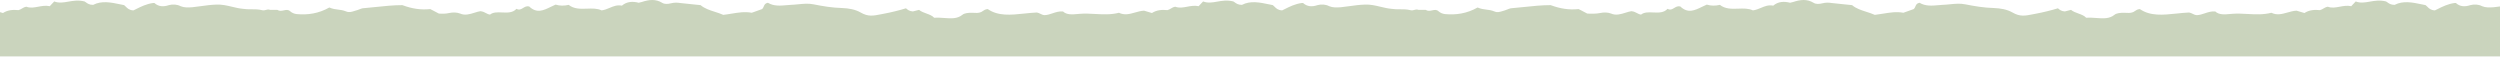 <svg width="1280" height="29" viewBox="0 0 1280 29" fill="none" xmlns="http://www.w3.org/2000/svg">
<g clip-path="url(#clip0_1_85)">
<path fill-rule="evenodd" clip-rule="evenodd" d="M173.102 4.914C174.365 5.061 175.617 5.207 177.245 5.861C178.695 6.508 180.003 6.086 181.519 5.596C182.008 5.438 182.52 5.273 183.063 5.134C183.414 5.02 183.718 4.897 184.017 4.777L184.018 4.777C184.515 4.578 184.996 4.385 185.637 4.244C187.812 4.069 190.008 3.836 192.215 3.602C196.786 3.118 201.412 2.628 206.039 2.628C206.039 2.628 206.214 2.762 206.39 2.762C210.786 4.379 215.36 5.188 220.284 4.649C220.688 4.855 221.079 5.052 221.462 5.244L221.466 5.246L221.467 5.247L221.469 5.248C222.588 5.811 223.635 6.338 224.681 6.939C226.44 7.074 228.198 7.074 229.957 6.67C231.892 6.266 233.826 6.266 235.586 6.939C238.021 8.059 240.627 7.24 242.992 6.496C244.041 6.166 245.042 5.851 245.962 5.727C247.288 5.872 248.053 6.291 248.78 6.689C249.401 7.029 249.994 7.354 250.887 7.478C252.51 6.172 254.77 6.273 257.08 6.376C259.774 6.495 262.534 6.618 264.429 4.514C265.832 5.303 266.788 4.718 267.798 4.1C268.687 3.556 269.618 2.986 270.935 3.301C274.806 7.035 278.325 5.309 281.971 3.522C282.798 3.116 283.632 2.707 284.477 2.358C286.588 3.032 288.875 3.032 291.161 2.493C293.899 4.665 297.233 4.547 300.532 4.431C303.167 4.338 305.78 4.245 308.044 5.322C309.582 5.108 310.898 4.554 312.178 4.014C314.12 3.195 315.984 2.41 318.421 2.897C320.884 0.741 324.049 0.606 327.039 1.415C327.451 1.257 327.803 1.192 328.095 1.137C328.301 1.099 328.477 1.066 328.622 1.011C332.315 -0.202 335.657 -0.606 338.999 1.415C340.23 2.223 341.988 2.089 343.571 1.684C345.155 1.28 346.737 1.28 348.32 1.55C350.09 1.764 351.909 1.94 353.752 2.119L353.753 2.119C355.388 2.277 357.042 2.437 358.697 2.628C360.736 4.364 363.361 5.206 366.005 6.053V6.053C367.464 6.521 368.929 6.99 370.304 7.613C371.701 7.46 373.084 7.231 374.461 7.003C377.938 6.428 381.375 5.86 384.901 6.535L384.905 6.534C386.838 5.861 388.772 5.187 390.178 4.649C390.642 4.243 390.855 3.742 391.065 3.253V3.253C391.41 2.443 391.742 1.667 393.167 1.415C396.137 3.235 399.482 2.942 402.886 2.645C403.514 2.59 404.145 2.535 404.776 2.493C406.071 2.45 407.349 2.323 408.615 2.199C411.3 1.933 413.929 1.674 416.558 2.223C421.307 3.167 426.056 3.975 431.157 4.11C434.498 4.244 437.839 4.783 440.654 6.4C444.478 8.627 447.104 8.102 451.08 7.306C451.675 7.187 452.301 7.062 452.965 6.939C455.955 6.4 460.879 5.188 463.869 4.244C464.748 5.053 465.627 5.727 467.386 5.861C468.266 5.592 469.321 5.322 470.552 5.053C471.618 5.933 472.99 6.431 474.329 6.918C475.862 7.475 477.352 8.017 478.291 9.095C480.077 8.963 481.826 9.091 483.506 9.214C486.953 9.466 490.11 9.697 492.712 7.613C493.768 6.67 495.878 6.535 497.637 6.535C497.979 6.535 498.334 6.556 498.699 6.577C499.65 6.633 500.666 6.692 501.681 6.4C502.275 6.287 502.713 5.981 503.177 5.656C503.815 5.21 504.507 4.727 505.726 4.649C511.079 8.339 517.55 7.662 524.367 6.949C526.511 6.725 528.688 6.497 530.877 6.4C531.585 6.521 532.154 6.804 532.706 7.08C533.388 7.419 534.048 7.748 534.922 7.748C536.313 7.689 537.57 7.265 538.854 6.831C540.49 6.279 542.174 5.71 544.243 5.861C546.155 7.693 549.079 7.422 551.967 7.155L551.968 7.155C552.266 7.127 552.564 7.099 552.86 7.074C555.5 6.861 558.113 7.006 560.731 7.151C564.74 7.372 568.76 7.595 572.91 6.535C575.748 7.927 578.367 7.185 581.096 6.412C582.595 5.987 584.127 5.553 585.748 5.457C586.981 5.861 588.387 6.266 589.794 6.67C592.257 5.053 595.07 4.918 597.708 5.188C598.427 5.004 598.965 4.681 599.504 4.358C600.149 3.971 600.794 3.583 601.753 3.436C603.695 4.215 605.685 3.84 607.776 3.446C609.661 3.09 611.628 2.719 613.713 3.167C613.975 2.885 614.222 2.615 614.458 2.357L614.459 2.356C615.012 1.752 615.506 1.213 615.999 0.741C618.371 1.683 620.656 1.281 623.137 0.843C625.623 0.405 628.308 -0.068 631.476 0.741C631.707 0.847 631.937 1.018 632.2 1.213V1.213V1.213C632.938 1.76 633.927 2.493 635.872 2.493C640.221 0.232 644.98 1.228 649.788 2.235L649.792 2.235C650.427 2.368 651.064 2.502 651.702 2.628C652.01 2.863 652.284 3.141 652.567 3.428V3.428L652.568 3.429V3.429C653.417 4.287 654.34 5.221 656.45 5.322C656.923 5.096 657.408 4.853 657.904 4.605L657.907 4.603C660.358 3.377 663.112 1.998 666.475 1.55H667.178C669.289 3.436 671.751 3.571 674.565 2.628C676.5 2.089 678.786 2.223 680.545 3.167C682.457 3.965 684.368 3.843 686.45 3.71L686.525 3.705C688.03 3.555 689.512 3.348 690.997 3.141C693.5 2.793 696.011 2.443 698.66 2.358C701.571 2.199 704.236 2.84 706.873 3.474C708.697 3.913 710.508 4.349 712.378 4.514C713.802 4.757 715.263 4.753 716.726 4.75C718.516 4.747 720.31 4.743 722.05 5.188C722.904 5.449 723.509 5.267 724.106 5.086C724.741 4.895 725.367 4.706 726.272 5.053H729.965C731.081 5.777 732.198 5.537 733.273 5.305C734.4 5.063 735.483 4.83 736.473 5.727C737.351 6.535 738.583 7.074 739.814 7.209C745.442 7.748 751.07 6.939 756.522 3.84C758.33 4.602 759.673 4.759 761.007 4.914C762.266 5.061 763.516 5.207 765.14 5.861C766.606 6.516 767.925 6.105 769.461 5.626C769.75 5.536 770.046 5.443 770.353 5.355V5.354C770.933 5.185 771.377 4.999 771.813 4.82C772.344 4.601 772.839 4.393 773.523 4.244C775.704 4.069 777.909 3.836 780.114 3.603C784.7 3.118 789.333 2.628 793.967 2.628C793.967 2.628 794.144 2.762 794.321 2.762C798.73 4.379 803.316 5.188 808.245 4.649C808.657 4.855 809.046 5.053 809.435 5.246C810.555 5.81 811.605 6.337 812.654 6.939C814.422 7.074 817.476 7.074 819.245 6.67C821.178 6.266 823.124 6.266 824.88 6.939C827.321 8.059 829.938 7.24 832.308 6.496C833.357 6.166 834.359 5.851 835.279 5.727C836.611 5.872 837.378 6.291 838.109 6.689C838.722 7.029 839.323 7.354 840.219 7.478C841.846 6.172 844.11 6.273 846.421 6.376C849.12 6.495 851.891 6.618 853.789 4.514C855.192 5.303 856.147 4.718 857.161 4.1C858.057 3.556 858.989 2.986 860.309 3.301C864.188 7.035 867.713 5.309 871.368 3.522C872.194 3.116 873.031 2.707 873.88 2.358C876.002 3.032 878.289 3.032 880.576 2.493C883.323 4.665 886.66 4.547 889.973 4.431C892.614 4.338 895.231 4.245 897.495 5.322C899.039 5.108 900.36 4.554 901.645 4.014C903.59 3.195 905.453 2.41 907.894 2.897C910.37 0.741 913.541 0.606 916.536 1.415C916.948 1.257 917.302 1.192 917.597 1.137C917.797 1.099 917.974 1.066 918.127 1.011C921.83 -0.202 925.178 -0.606 928.526 1.415C929.752 2.223 931.521 2.089 933.101 1.684C934.692 1.28 936.272 1.28 937.864 1.55C939.632 1.764 941.46 1.94 943.311 2.119C944.95 2.277 946.6 2.437 948.263 2.628C950.302 4.364 952.943 5.206 955.584 6.053C957.046 6.521 958.52 6.99 959.899 7.613C961.291 7.46 962.682 7.231 964.061 7.003C967.551 6.428 970.994 5.86 974.531 6.535C976.464 5.861 978.398 5.188 979.813 4.649C980.272 4.243 980.496 3.742 980.697 3.253C981.051 2.443 981.381 1.667 982.807 1.415C985.79 3.235 989.139 2.942 992.546 2.645C993.183 2.59 993.807 2.535 994.444 2.493C995.741 2.45 997.026 2.323 998.288 2.199C1000.98 1.933 1003.62 1.674 1006.26 2.223C1011.01 3.167 1015.77 3.975 1020.88 4.11C1024.23 4.244 1027.57 4.783 1030.4 6.4C1034.24 8.627 1036.86 8.102 1040.85 7.306C1041.45 7.187 1042.08 7.062 1042.74 6.939C1045.73 6.4 1050.67 5.188 1053.67 4.244C1054.55 5.053 1055.43 5.727 1057.19 5.861C1058.07 5.592 1059.12 5.322 1060.36 5.053C1061.43 5.933 1062.8 6.431 1064.15 6.918C1065.69 7.475 1067.18 8.017 1068.12 9.095C1069.91 8.963 1071.66 9.091 1073.34 9.214C1076.8 9.466 1079.97 9.697 1082.57 7.613C1083.64 6.67 1085.75 6.535 1087.5 6.535C1087.84 6.535 1088.21 6.556 1088.58 6.577C1089.53 6.633 1090.54 6.692 1091.56 6.4C1092.16 6.287 1092.6 5.981 1093.06 5.656C1093.7 5.21 1094.39 4.727 1095.61 4.649C1100.98 8.339 1107.46 7.662 1114.3 6.949C1116.45 6.725 1118.63 6.497 1120.82 6.4C1121.53 6.521 1122.09 6.804 1122.65 7.08C1123.33 7.419 1123.99 7.748 1124.88 7.748C1126.27 7.689 1127.53 7.265 1128.81 6.831C1130.45 6.279 1132.14 5.71 1134.21 5.861C1136.14 7.693 1139.06 7.422 1141.96 7.155C1142.26 7.127 1142.55 7.099 1142.86 7.074C1145.5 6.861 1148.11 7.006 1150.74 7.151C1154.75 7.372 1158.78 7.595 1162.95 6.535C1165.79 7.927 1168.42 7.185 1171.15 6.412C1172.65 5.987 1174.18 5.553 1175.81 5.457C1177.05 5.861 1178.46 6.266 1179.87 6.67C1182.33 5.053 1185.16 4.918 1187.8 5.188C1188.52 5.004 1189.06 4.681 1189.59 4.358C1190.24 3.971 1190.89 3.583 1191.86 3.436C1193.8 4.215 1195.79 3.84 1197.89 3.446C1199.78 3.09 1201.75 2.719 1203.83 3.167C1204.11 2.885 1204.35 2.615 1204.59 2.358C1205.14 1.753 1205.64 1.214 1206.13 0.741C1208.5 1.683 1210.8 1.281 1213.28 0.843C1215.78 0.405 1218.47 -0.068 1221.64 0.741C1221.87 0.847 1222.1 1.018 1222.37 1.213C1223.11 1.76 1224.1 2.493 1226.05 2.493C1230.41 0.232 1235.17 1.228 1239.99 2.235C1240.63 2.368 1241.27 2.501 1241.9 2.628C1242.22 2.864 1242.49 3.142 1242.78 3.429C1243.63 4.287 1244.56 5.221 1246.67 5.322C1247.15 5.095 1247.63 4.852 1248.13 4.603C1250.58 3.377 1253.34 1.998 1256.71 1.55H1257.42C1259.53 3.436 1262.01 3.571 1264.82 2.628C1266.76 2.089 1269.06 2.223 1270.81 3.167C1272.74 3.965 1274.65 3.843 1276.73 3.71L1276.81 3.705C1278.32 3.555 1279.81 3.348 1281.29 3.141C1283.79 2.793 1286.32 2.443 1288.97 2.358C1291.89 2.199 1294.56 2.84 1297.2 3.474C1299.03 3.913 1300.84 4.349 1302.72 4.514C1304.14 4.757 1305.61 4.753 1307.08 4.75C1308.87 4.747 1310.66 4.743 1312.41 5.188C1313.27 5.449 1313.87 5.267 1314.47 5.086C1315.11 4.895 1315.73 4.706 1316.64 5.053H1320.34C1321.46 5.777 1322.58 5.537 1323.66 5.305C1324.79 5.063 1325.87 4.83 1326.86 5.727C1327.75 6.535 1328.99 7.074 1330.21 7.209C1335.86 7.748 1341.49 6.939 1346.97 3.84C1348.77 4.602 1350.12 4.759 1351.46 4.914C1352.72 5.061 1353.97 5.207 1355.6 5.861C1357.05 6.508 1358.35 6.086 1359.88 5.596C1360.36 5.438 1360.88 5.273 1361.42 5.134C1361.76 5.019 1362.07 4.897 1362.37 4.777C1362.87 4.578 1363.35 4.385 1363.99 4.244C1366.17 4.069 1368.36 3.836 1370.57 3.602C1375.14 3.118 1379.76 2.628 1384.39 2.628C1384.39 2.628 1384.56 2.762 1384.74 2.762C1389.14 4.379 1393.71 5.188 1398.64 4.649C1399.03 4.852 1399.42 5.047 1399.8 5.238L1399.82 5.246V5.247C1400.94 5.811 1401.99 6.338 1403.04 6.939C1404.8 7.074 1406.55 7.074 1408.31 6.67C1410.24 6.266 1412.18 6.266 1413.93 6.939C1416.37 8.059 1418.98 7.24 1421.35 6.496C1422.4 6.166 1423.4 5.851 1424.32 5.727C1425.64 5.872 1426.41 6.291 1427.14 6.689C1427.75 7.029 1428.35 7.354 1429.24 7.478C1430.86 6.172 1433.13 6.273 1435.44 6.376C1438.13 6.495 1440.88 6.618 1442.78 4.514C1444.19 5.303 1445.14 4.718 1446.15 4.1C1447.04 3.556 1447.97 2.986 1449.29 3.301C1453.16 7.035 1456.68 5.309 1460.33 3.522C1461.15 3.116 1461.99 2.707 1462.83 2.358C1464.94 3.032 1467.22 3.032 1469.51 2.493C1472.25 4.665 1475.58 4.547 1478.88 4.431C1481.52 4.338 1484.13 4.245 1486.39 5.322C1487.94 5.108 1489.25 4.554 1490.53 4.014C1492.48 3.195 1494.34 2.41 1496.77 2.897C1499.23 0.741 1502.4 0.606 1505.39 1.415C1505.8 1.257 1506.15 1.192 1506.45 1.137C1506.65 1.099 1506.83 1.066 1506.98 1.011C1510.67 -0.202 1514.01 -0.606 1517.35 1.415C1518.58 2.223 1520.34 2.089 1521.93 1.684C1523.51 1.28 1525.09 1.28 1526.67 1.55C1528.45 1.764 1530.26 1.94 1532.1 2.119C1533.74 2.277 1535.39 2.437 1537.04 2.628C1539.09 4.364 1541.71 5.206 1544.35 6.053C1545.82 6.521 1547.28 6.99 1548.66 7.613C1550.06 7.46 1551.44 7.231 1552.82 7.004V7.003C1556.28 6.428 1559.73 5.86 1563.25 6.535L1563.26 6.533C1565.2 5.86 1567.12 5.187 1568.53 4.649C1568.99 4.243 1569.21 3.742 1569.42 3.253C1569.76 2.443 1570.09 1.667 1571.52 1.415C1574.49 3.235 1577.84 2.942 1581.23 2.645C1581.87 2.59 1582.49 2.535 1583.13 2.493C1584.43 2.45 1585.7 2.323 1586.96 2.199C1589.65 1.933 1592.28 1.674 1594.91 2.223C1599.66 3.167 1604.41 3.975 1609.5 4.11C1612.85 4.244 1616.19 4.783 1619.01 6.4C1622.83 8.627 1625.46 8.102 1629.43 7.306C1630.03 7.187 1630.66 7.062 1631.32 6.939C1634.31 6.4 1639.23 5.188 1642.22 4.244C1643.11 5.053 1643.98 5.727 1645.74 5.861C1646.62 5.592 1647.67 5.322 1648.91 5.053C1649.97 5.933 1651.35 6.431 1652.68 6.918C1654.21 7.475 1655.71 8.017 1656.64 9.095C1658.43 8.963 1660.18 9.091 1661.85 9.214C1665.31 9.466 1668.47 9.697 1671.06 7.613C1672.12 6.67 1674.23 6.535 1675.99 6.535C1676.33 6.535 1676.68 6.556 1677.05 6.577C1678 6.633 1679.02 6.692 1680.03 6.4C1680.63 6.287 1681.07 5.981 1681.53 5.656C1682.17 5.21 1682.86 4.727 1684.08 4.649C1689.43 8.339 1695.9 7.662 1702.72 6.949C1704.86 6.725 1707.04 6.497 1709.22 6.4C1709.94 6.521 1710.51 6.804 1711.06 7.08C1711.74 7.419 1712.4 7.748 1713.27 7.748C1714.67 7.689 1715.92 7.265 1717.21 6.831C1718.85 6.279 1720.53 5.71 1722.59 5.861C1724.5 7.693 1727.43 7.422 1730.32 7.155V7.155C1730.62 7.127 1730.92 7.099 1731.21 7.074C1733.85 6.861 1736.47 7.006 1739.09 7.151C1743.1 7.372 1747.12 7.595 1751.27 6.535C1754.1 7.927 1756.71 7.185 1759.45 6.412V6.412C1760.95 5.987 1762.48 5.553 1764.11 5.457C1765.33 5.861 1766.74 6.266 1768.15 6.67C1770.6 5.053 1773.42 4.918 1776.06 5.188C1776.78 5.004 1777.32 4.681 1777.85 4.358C1778.5 3.971 1779.15 3.583 1780.11 3.436C1782.05 4.215 1784.04 3.84 1786.13 3.446C1788.02 3.09 1789.99 2.719 1792.06 3.167C1792.33 2.885 1792.58 2.616 1792.82 2.358V2.354C1793.37 1.75 1793.86 1.213 1794.35 0.741C1796.72 1.683 1799.01 1.281 1801.49 0.843C1803.98 0.405 1806.66 -0.068 1809.83 0.741C1810.06 0.847 1810.29 1.018 1810.55 1.213V1.213C1811.29 1.76 1812.28 2.493 1814.23 2.493C1818.58 0.232 1823.33 1.228 1828.14 2.235C1828.78 2.368 1829.41 2.501 1830.05 2.628C1830.37 2.863 1830.64 3.142 1830.92 3.428V3.428V3.429C1831.77 4.287 1832.69 5.221 1834.8 5.322C1835.27 5.096 1835.75 4.855 1836.25 4.608L1836.26 4.603C1838.71 3.377 1841.46 1.998 1844.83 1.55H1845.53C1847.64 3.436 1850.1 3.571 1852.92 2.628C1854.85 2.089 1857.14 2.223 1858.9 3.167C1860.81 3.965 1862.72 3.843 1864.81 3.71L1864.88 3.705C1866.39 3.555 1867.87 3.348 1869.34 3.141C1871.86 2.793 1874.37 2.443 1877.01 2.358C1879.92 2.199 1882.58 2.84 1885.23 3.474C1887.05 3.913 1888.86 4.349 1890.73 4.514C1892.16 4.757 1893.62 4.753 1895.08 4.75C1896.86 4.747 1898.67 4.743 1900.4 5.188C1901.26 5.449 1901.86 5.267 1902.46 5.086C1903.09 4.895 1903.72 4.706 1904.62 5.053H1908.32C1909.43 5.777 1910.55 5.537 1911.62 5.305C1912.76 5.063 1913.84 4.83 1914.83 5.727C1915.7 6.535 1916.94 7.074 1918.17 7.209C1923.79 7.748 1929.43 6.939 1934.87 3.84C1936.68 4.602 1938.02 4.759 1939.35 4.914C1940.62 5.061 1941.86 5.207 1943.49 5.861C1944.94 6.508 1946.25 6.086 1947.76 5.596V5.596C1948.46 5.371 1949.19 5.133 1950 4.977V28.864L1362.12 28.865H770.353L183.766 28.864V28.865H-408L-408 4.977C-407.352 4.894 -406.771 4.739 -406.135 4.57H-406.135C-405.732 4.462 -405.306 4.349 -404.827 4.244C-402.646 4.069 -400.447 3.836 -398.235 3.603C-393.653 3.118 -389.017 2.628 -384.381 2.628C-384.381 2.628 -384.204 2.762 -384.028 2.762C-379.622 4.379 -375.039 5.188 -370.104 4.649C-369.699 4.855 -369.306 5.053 -368.921 5.246L-368.92 5.246L-368.92 5.246C-367.797 5.81 -366.747 6.337 -365.697 6.939C-363.935 7.074 -360.874 7.074 -359.112 6.67C-357.173 6.266 -355.234 6.266 -353.471 6.939C-351.03 8.059 -348.419 7.24 -346.049 6.496C-344.997 6.166 -343.993 5.851 -343.072 5.727C-341.742 5.872 -340.976 6.291 -340.248 6.689C-339.625 7.029 -339.031 7.354 -338.137 7.478C-336.51 6.172 -334.245 6.273 -331.93 6.376C-329.23 6.495 -326.463 6.618 -324.565 4.514C-323.158 5.303 -322.201 4.718 -321.188 4.1C-320.297 3.556 -319.363 2.986 -318.043 3.301C-314.165 7.035 -310.637 5.309 -306.984 3.522C-306.155 3.116 -305.319 2.707 -304.472 2.358C-302.357 3.032 -300.065 3.032 -297.774 2.493C-295.03 4.665 -291.688 4.547 -288.382 4.431C-285.741 4.338 -283.123 4.245 -280.853 5.322C-279.312 5.108 -277.994 4.554 -276.711 4.014C-274.764 3.195 -272.897 2.41 -270.453 2.897C-267.985 0.741 -264.813 0.606 -261.817 1.415C-261.404 1.257 -261.052 1.192 -260.759 1.137C-260.553 1.099 -260.376 1.066 -260.23 1.011C-256.529 -0.202 -253.18 -0.606 -249.831 1.415C-248.597 2.223 -246.834 2.089 -245.248 1.684C-243.663 1.28 -242.076 1.28 -240.489 1.55C-238.716 1.764 -236.892 1.94 -235.045 2.119V2.119C-233.405 2.277 -231.748 2.437 -230.09 2.628C-228.046 4.364 -225.415 5.206 -222.765 6.053C-221.303 6.521 -219.835 6.99 -218.457 7.613C-217.056 7.46 -215.671 7.231 -214.29 7.003C-210.808 6.428 -207.363 5.86 -203.828 6.535C-201.888 5.861 -199.95 5.188 -198.54 4.649C-198.076 4.243 -197.861 3.742 -197.651 3.253C-197.304 2.443 -196.972 1.667 -195.543 1.415C-192.567 3.235 -189.215 2.942 -185.804 2.645C-185.174 2.59 -184.542 2.535 -183.91 2.493C-182.612 2.45 -181.33 2.323 -180.062 2.199C-177.371 1.933 -174.736 1.674 -172.101 2.223C-167.341 3.167 -162.583 3.975 -157.472 4.11C-154.122 4.244 -150.774 4.783 -147.954 6.4C-144.121 8.627 -141.488 8.102 -137.504 7.306C-136.908 7.187 -136.281 7.062 -135.616 6.939C-132.619 6.4 -127.683 5.188 -124.687 4.244C-123.806 5.053 -122.925 5.727 -121.162 5.861C-120.28 5.592 -119.223 5.322 -117.99 5.053C-116.92 5.933 -115.546 6.431 -114.203 6.918C-112.668 7.475 -111.175 8.017 -110.234 9.095C-108.443 8.963 -106.691 9.091 -105.008 9.214C-101.553 9.466 -98.388 9.697 -95.781 7.613C-94.723 6.67 -92.608 6.535 -90.846 6.535C-90.502 6.535 -90.146 6.556 -89.78 6.577C-88.828 6.633 -87.809 6.692 -86.791 6.4C-86.197 6.287 -85.758 5.981 -85.292 5.656C-84.653 5.21 -83.96 4.727 -82.737 4.649C-77.374 8.339 -70.887 7.662 -64.056 6.949C-61.908 6.725 -59.726 6.497 -57.533 6.4C-56.822 6.521 -56.254 6.804 -55.698 7.08C-55.016 7.419 -54.354 7.748 -53.478 7.748C-52.084 7.689 -50.825 7.265 -49.538 6.831C-47.897 6.279 -46.211 5.71 -44.137 5.861C-42.22 7.693 -39.29 7.422 -36.397 7.155L-36.396 7.155C-36.096 7.127 -35.798 7.099 -35.501 7.074C-32.854 6.861 -30.237 7.006 -27.612 7.151C-23.595 7.372 -19.566 7.595 -15.407 6.535C-12.562 7.927 -9.939 7.185 -7.202 6.412C-5.7 5.987 -4.164 5.553 -2.54 5.457C-1.306 5.861 0.104 6.266 1.514 6.67V6.67C3.982 5.053 6.802 4.918 9.446 5.188C10.166 5.004 10.705 4.681 11.245 4.358C11.891 3.971 12.539 3.583 13.5 3.436C15.446 4.215 17.441 3.84 19.536 3.446C21.425 3.09 23.396 2.719 25.485 3.167C25.748 2.885 25.996 2.616 26.232 2.359C26.787 1.753 27.282 1.214 27.777 0.741C30.154 1.683 32.444 1.281 34.93 0.843C37.423 0.405 40.112 -0.068 43.287 0.741C43.519 0.847 43.75 1.018 44.013 1.213C44.752 1.76 45.744 2.493 47.694 2.493C52.052 0.232 56.822 1.228 61.639 2.235C62.278 2.368 62.917 2.501 63.558 2.628C63.867 2.864 64.142 3.142 64.425 3.429C65.277 4.287 66.202 5.221 68.316 5.322C68.792 5.095 69.278 4.852 69.777 4.603C72.233 3.377 74.994 1.998 78.364 1.55H79.069C81.184 3.436 83.651 3.571 86.471 2.628C88.41 2.089 90.702 2.223 92.464 3.167C94.38 3.965 96.296 3.843 98.382 3.71L98.457 3.705C99.966 3.555 101.452 3.348 102.939 3.141C105.447 2.793 107.963 2.443 110.619 2.358C113.535 2.199 116.207 2.84 118.85 3.474C120.678 3.913 122.493 4.349 124.367 4.514C125.795 4.757 127.258 4.753 128.724 4.75C130.518 4.747 132.316 4.743 134.061 5.188C134.917 5.449 135.523 5.267 136.121 5.086C136.757 4.895 137.384 4.706 138.291 5.053H141.993C143.112 5.777 144.231 5.537 145.308 5.305C146.438 5.063 147.522 4.83 148.514 5.727C149.396 6.535 150.629 7.074 151.863 7.209C157.504 7.748 163.144 6.939 168.608 3.84C170.42 4.602 171.766 4.759 173.102 4.914Z" fill="#CAD4BD"/>
</g>
<defs>
<clipPath id="clip0_1_85">
<rect width="2358" height="29" fill="white" transform="translate(-408)"/>
</clipPath>
</defs>
</svg>
